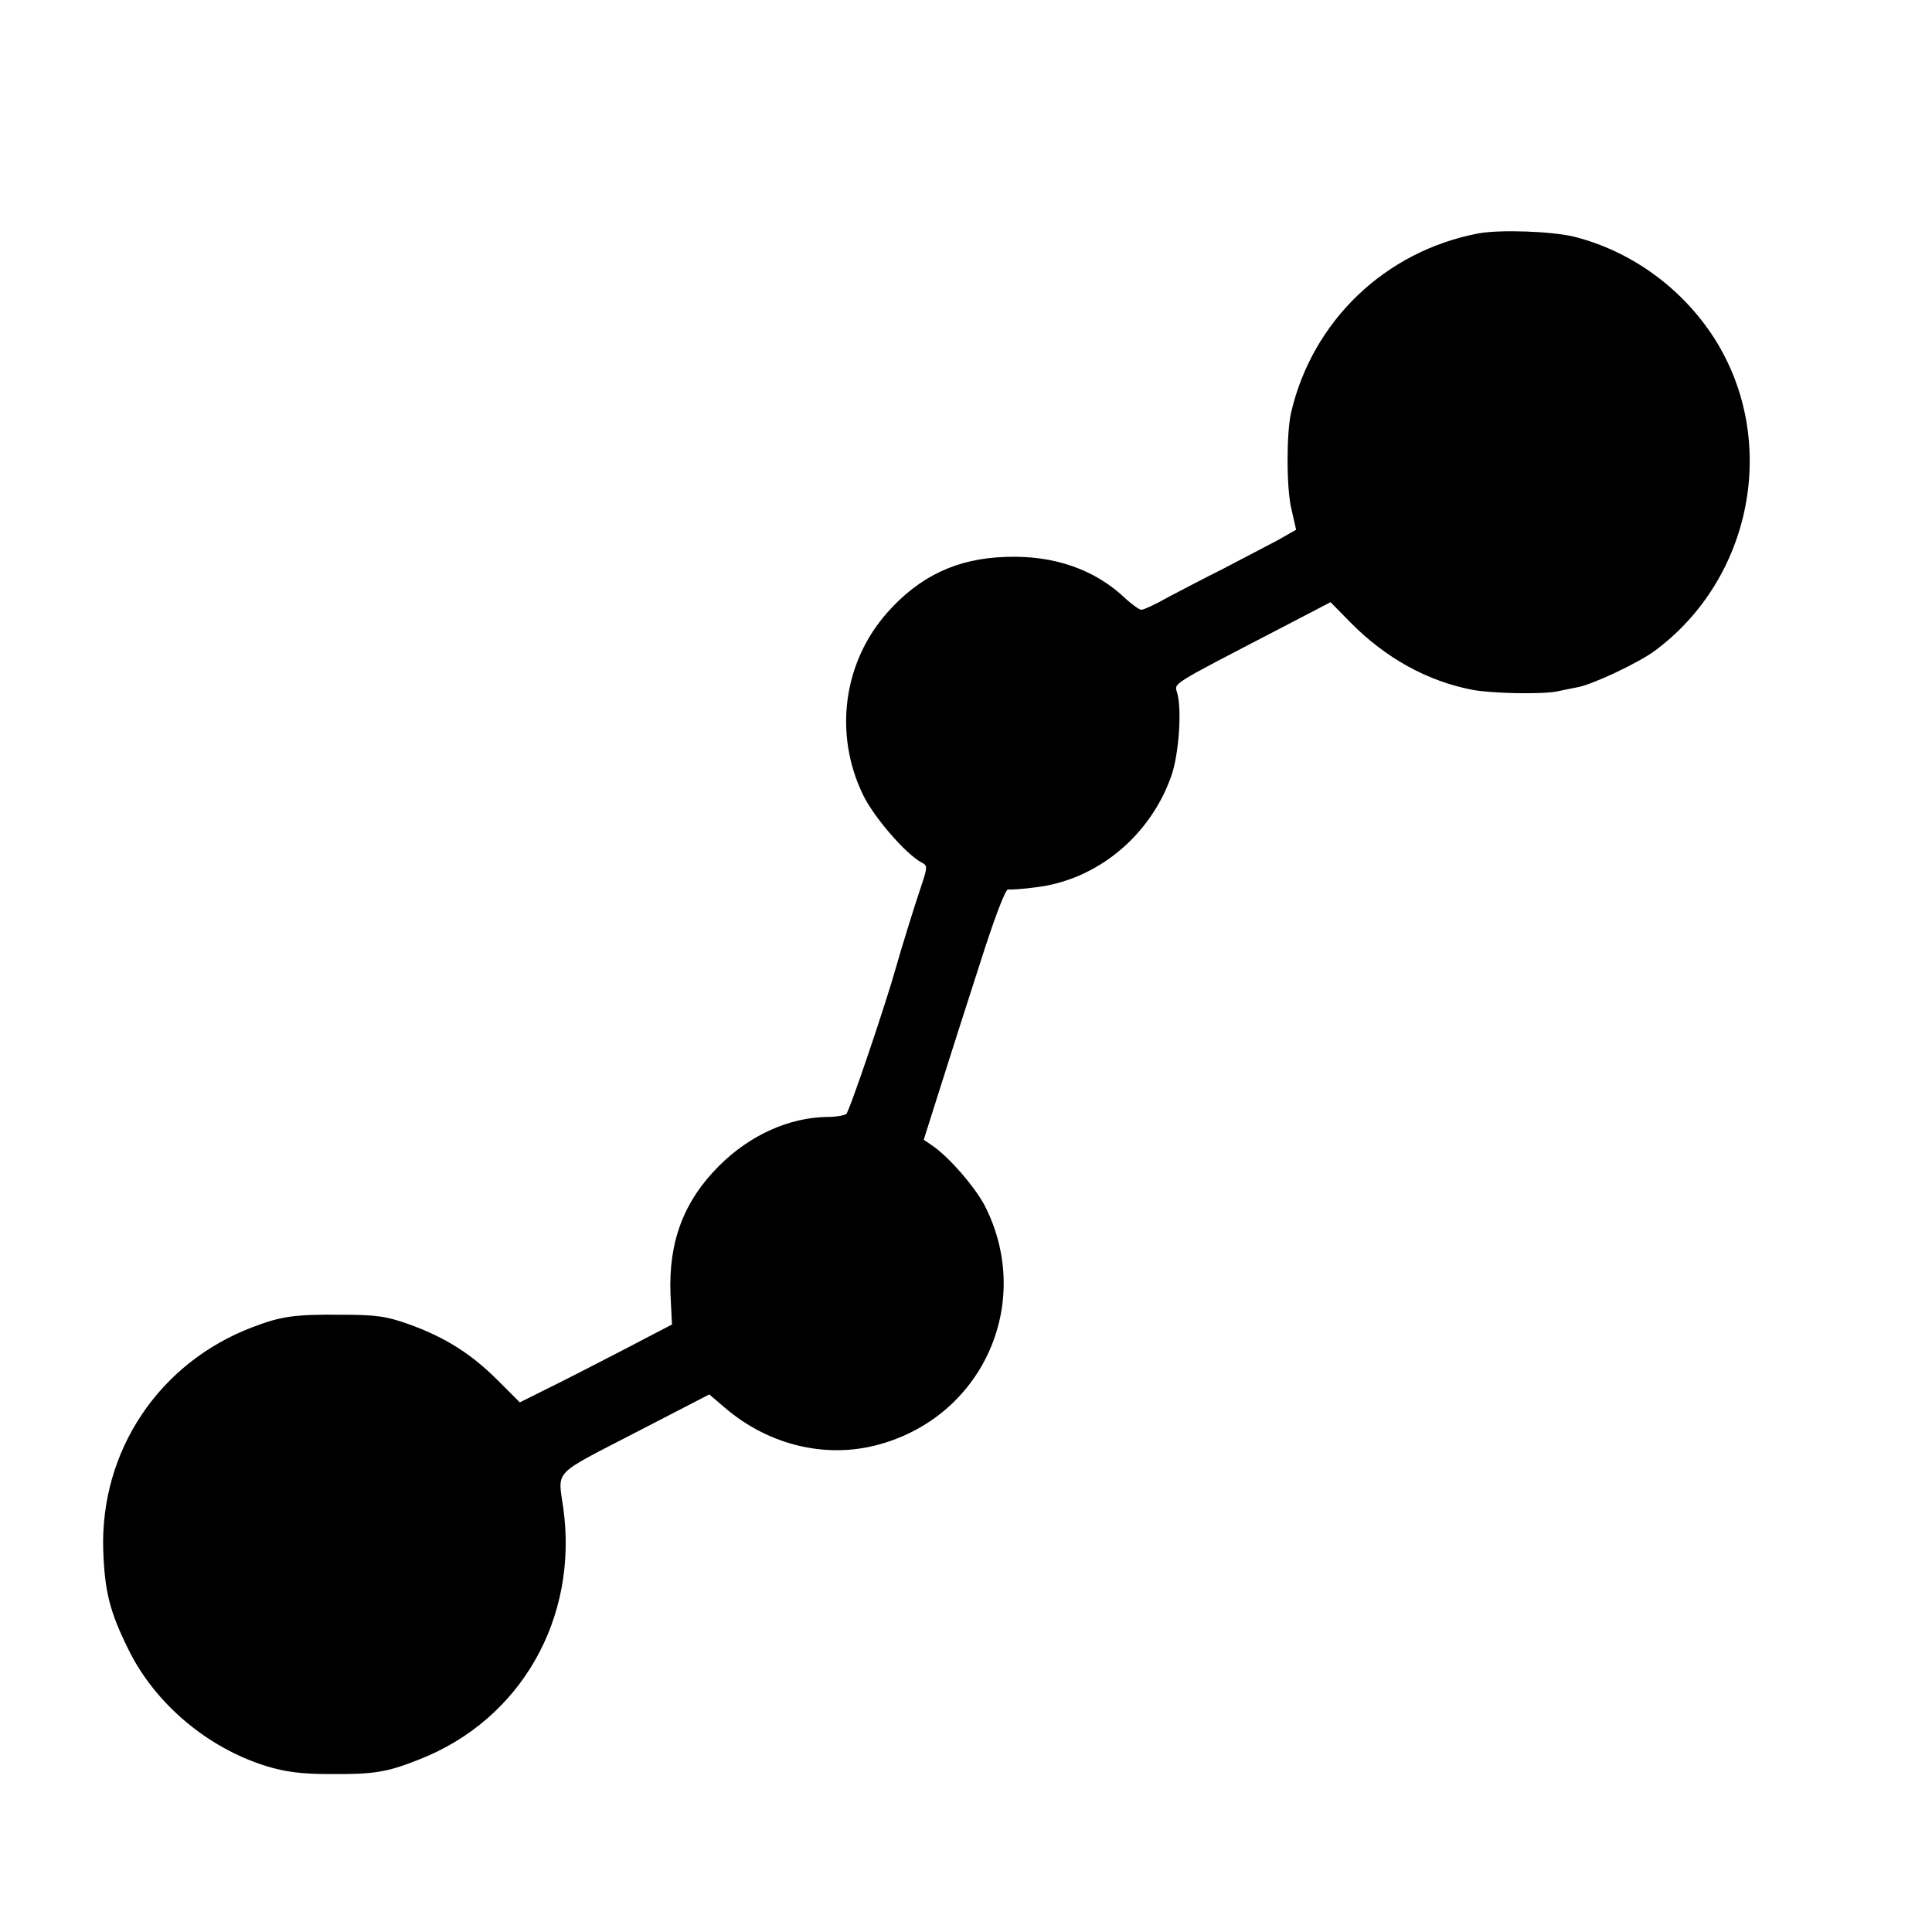 <?xml version="1.0" standalone="no"?>
<!DOCTYPE svg PUBLIC "-//W3C//DTD SVG 20010904//EN"
 "http://www.w3.org/TR/2001/REC-SVG-20010904/DTD/svg10.dtd">
<svg version="1.0" xmlns="http://www.w3.org/2000/svg"
 width="16pt" height="16pt" viewBox="0 0 16 16"
 preserveAspectRatio="xMidYMid meet">
<g transform="translate(0,16) scale(0.003,-0.003)"
fill="#000000" stroke="none">
<path d="M4081 4689 c-257 -49 -458 -241 -517 -495 -13 -57 -13 -209 1 -266
l13 -57 -51 -29 c-29 -15 -95 -50 -147 -77 -52 -26 -123 -63 -157 -81 -33 -19
-66 -34 -72 -34 -6 0 -25 14 -43 30 -84 81 -198 121 -331 116 -135 -4 -238
-53 -327 -153 -122 -137 -149 -335 -68 -503 29 -61 117 -163 161 -187 18 -9
18 -12 -1 -69 -17 -49 -58 -183 -68 -219 -29 -104 -130 -402 -138 -407 -6 -4
-29 -8 -51 -8 -106 -1 -215 -50 -300 -135 -98 -98 -140 -210 -134 -356 l4 -82
-140 -73 c-77 -40 -171 -88 -210 -107 l-70 -35 -61 61 c-74 74 -146 119 -246
155 -62 22 -90 26 -188 26 -127 1 -163 -4 -242 -34 -259 -98 -422 -342 -413
-617 4 -113 18 -169 69 -272 73 -150 219 -273 381 -323 52 -16 97 -22 175 -22
123 -1 159 5 249 41 279 110 438 389 396 693 -15 107 -32 89 196 207 l207 107
41 -35 c126 -109 292 -146 442 -99 277 85 408 389 281 648 -26 54 -103 143
-150 174 l-22 15 44 139 c24 76 74 233 111 347 41 129 71 207 78 205 7 -1 41
1 77 6 167 20 314 140 373 306 21 58 30 183 17 229 -8 30 -27 18 279 177 l144
75 56 -57 c96 -97 211 -161 336 -185 53 -10 193 -13 235 -4 14 3 38 8 54 11
41 7 168 67 213 100 270 199 344 580 167 861 -89 140 -230 243 -389 283 -62
15 -205 20 -264 9z"/>
</g>
</svg>
